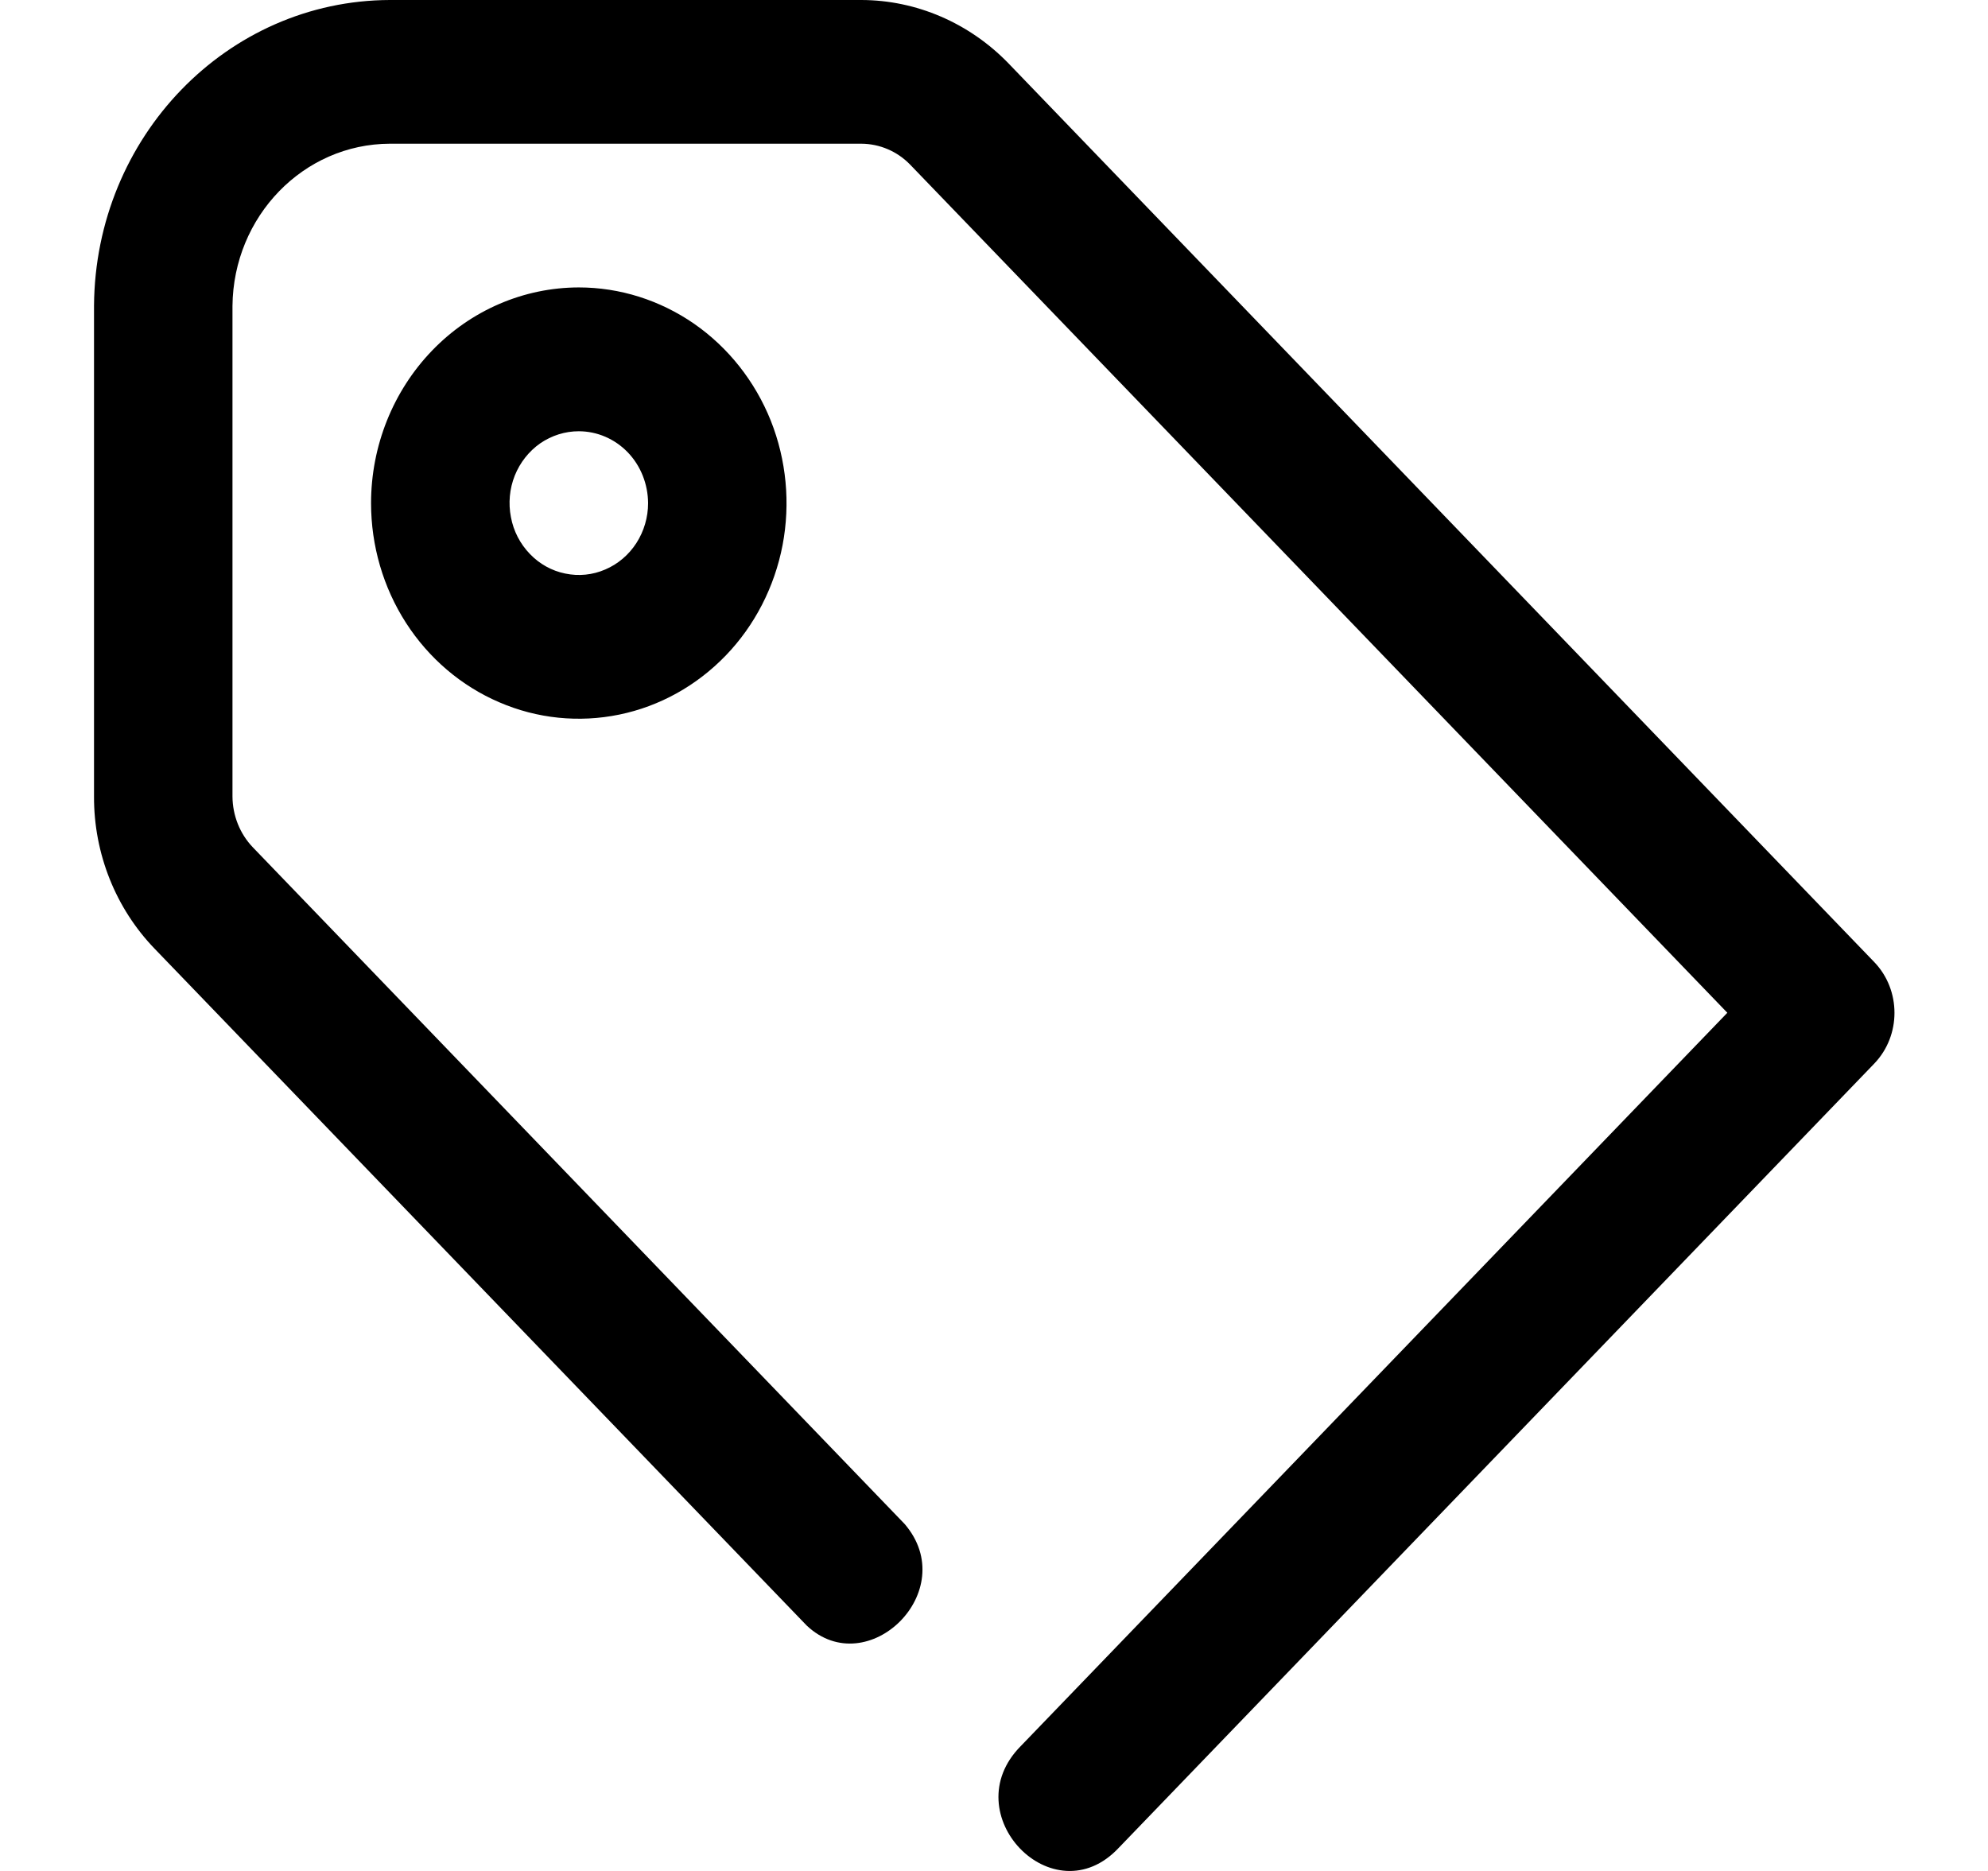 <svg width="17" height="16" viewBox="0 0 17 16" fill="none" xmlns="http://www.w3.org/2000/svg">
<path d="M16.027 8.227L8.622 0.54C8.288 0.196 7.836 0.001 7.366 0H3.334C1.943 0.004 0.814 1.17 0.804 2.614V6.811C0.802 7.301 0.99 7.77 1.324 8.115L6.899 13.902C7.419 14.391 8.227 13.605 7.736 13.033L2.162 7.246C2.051 7.13 1.989 6.974 1.988 6.811V2.617C1.995 1.85 2.595 1.231 3.334 1.229H7.366C7.523 1.23 7.673 1.294 7.784 1.409L14.771 8.661L8.729 14.932C8.154 15.512 9.008 16.399 9.567 15.802L16.027 9.096C16.258 8.856 16.258 8.467 16.027 8.227Z" fill="black"/>
<path d="M3.173 4.303C3.173 4.667 3.277 5.024 3.472 5.327C3.667 5.63 3.945 5.867 4.27 6.006C4.594 6.146 4.951 6.182 5.296 6.111C5.641 6.04 5.957 5.864 6.206 5.606C6.454 5.349 6.623 5.02 6.692 4.662C6.76 4.305 6.725 3.934 6.591 3.597C6.456 3.26 6.228 2.972 5.936 2.769C5.644 2.567 5.301 2.458 4.949 2.458C4.478 2.459 4.027 2.653 3.694 2.999C3.361 3.345 3.173 3.814 3.173 4.303ZM5.542 4.303C5.542 4.424 5.507 4.543 5.442 4.644C5.377 4.745 5.284 4.824 5.176 4.87C5.068 4.917 4.949 4.929 4.834 4.905C4.719 4.882 4.613 4.823 4.531 4.737C4.448 4.651 4.391 4.542 4.369 4.422C4.346 4.303 4.357 4.18 4.402 4.067C4.447 3.955 4.523 3.859 4.62 3.791C4.718 3.724 4.832 3.688 4.949 3.688C5.106 3.688 5.257 3.753 5.368 3.868C5.479 3.983 5.541 4.14 5.542 4.303Z" fill="black"/>
</svg>
